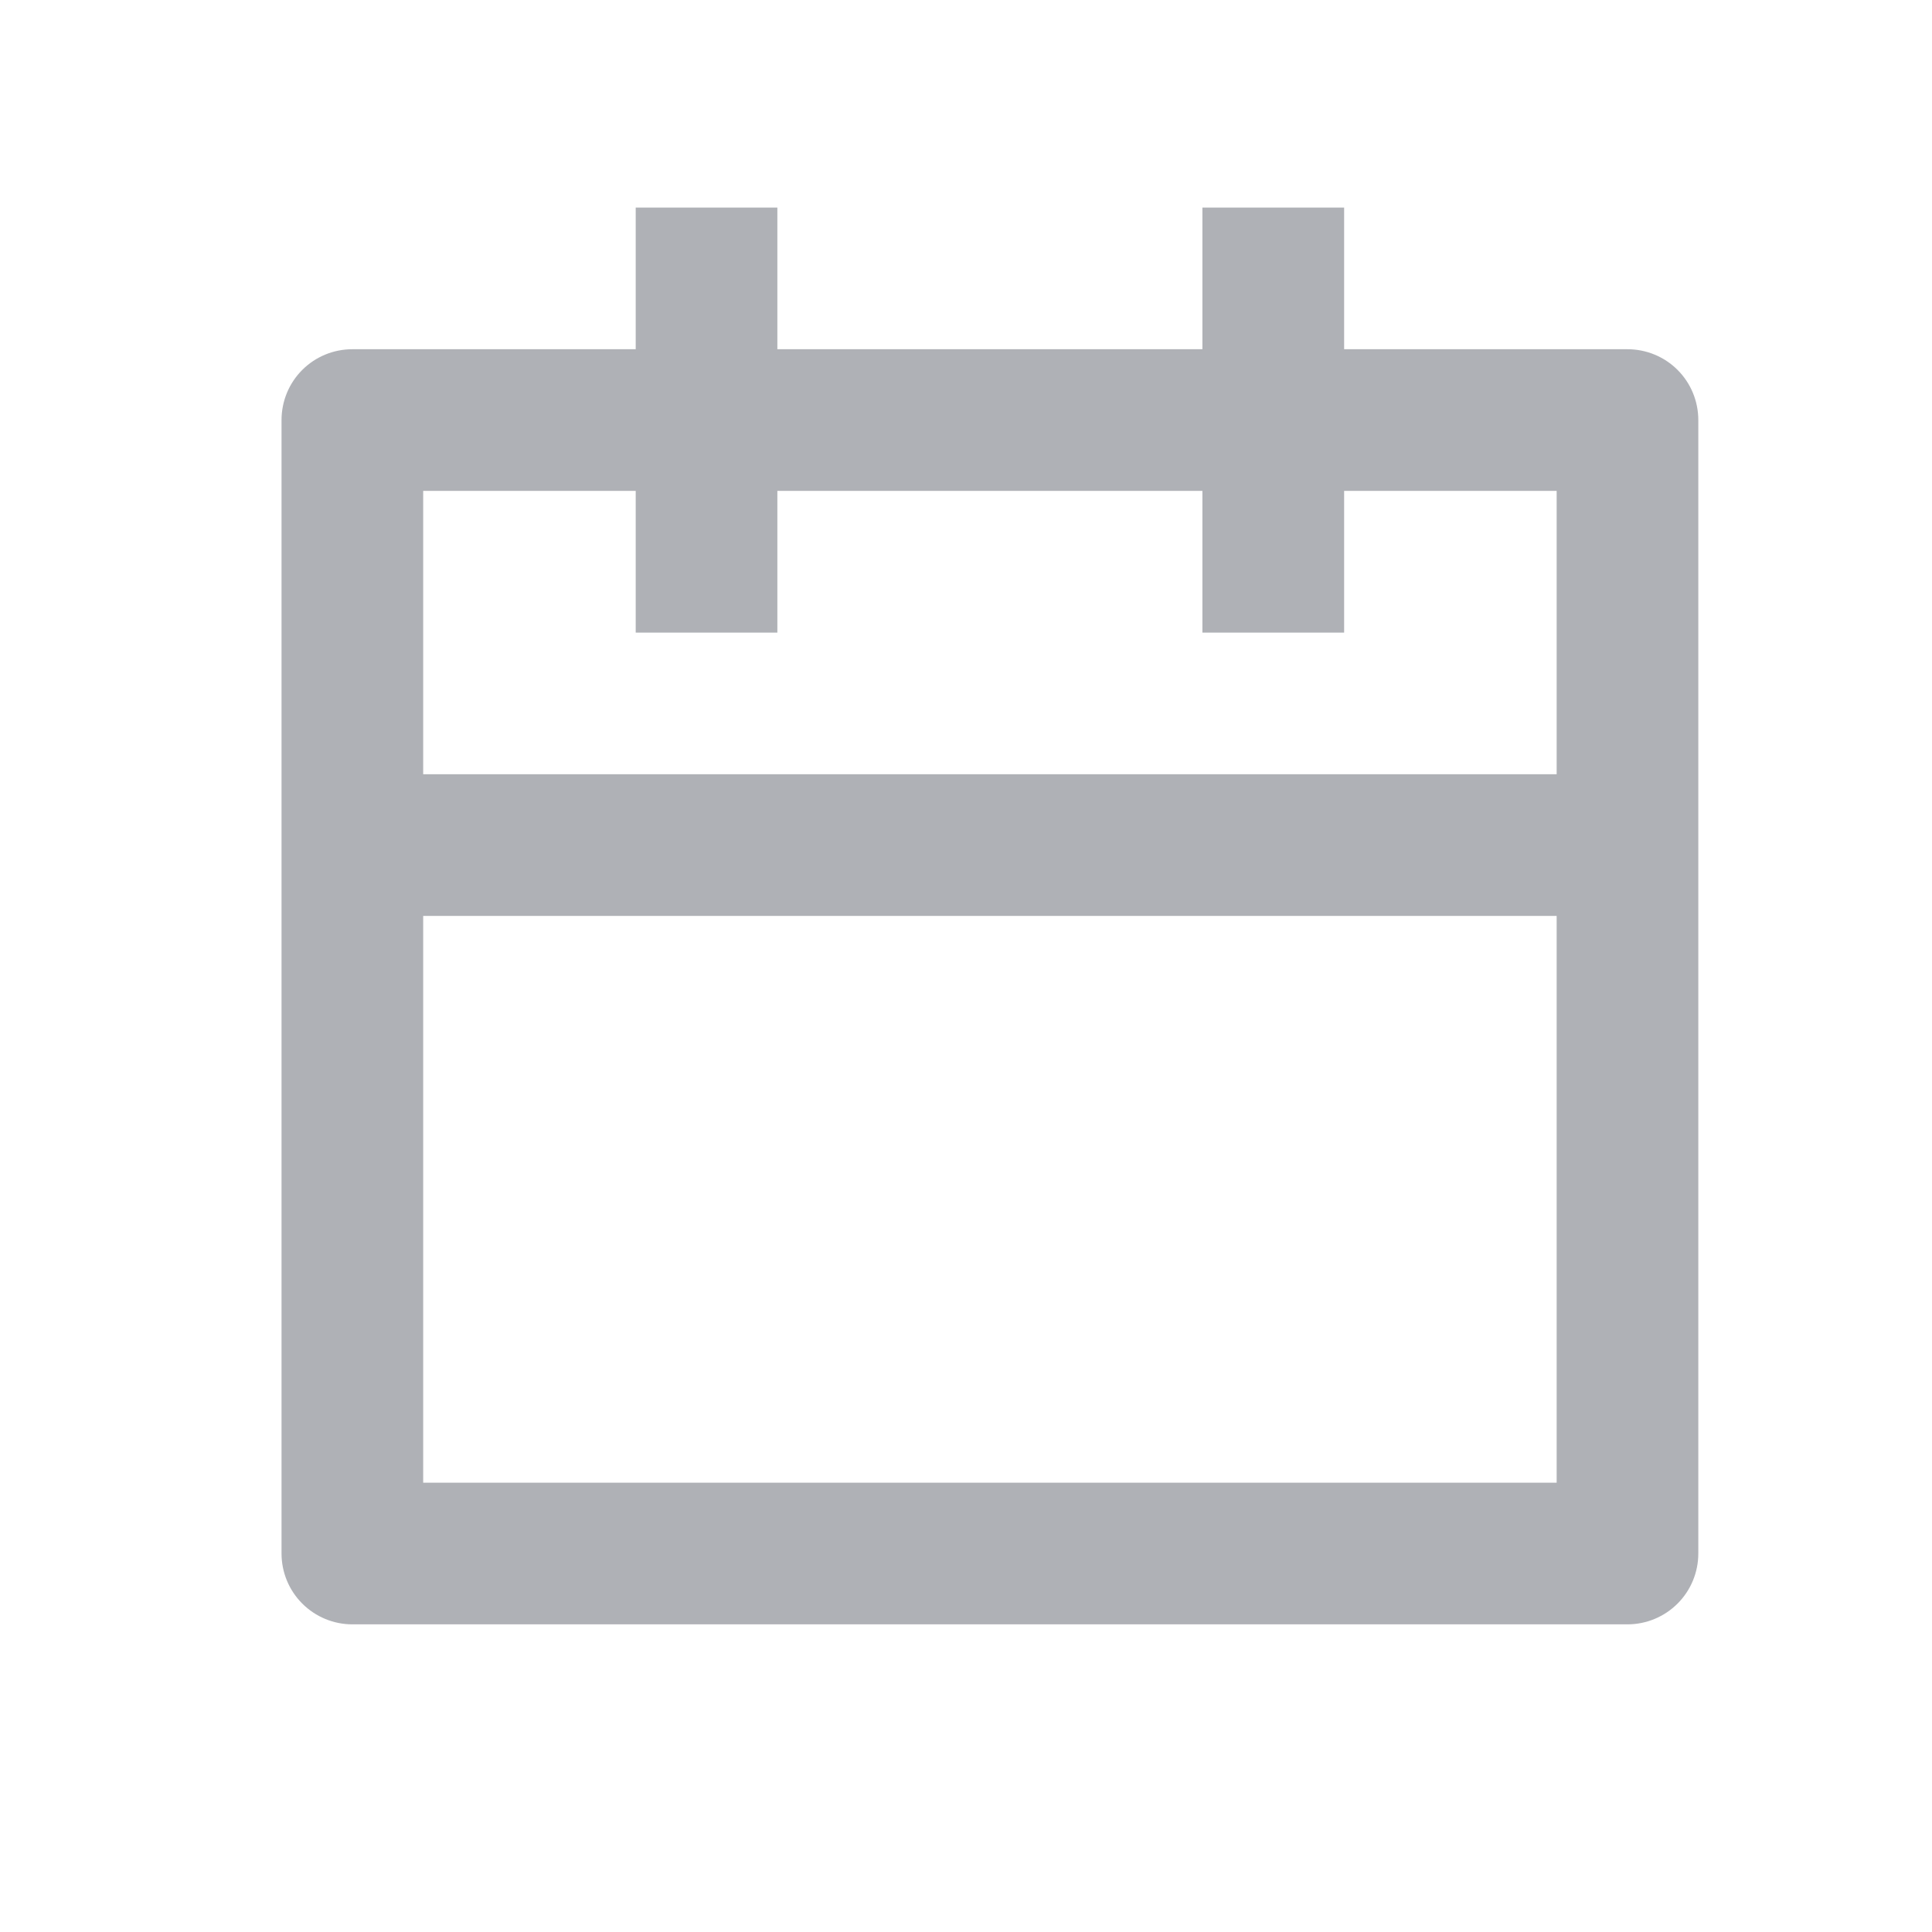 <svg width="25" height="25" viewBox="0 0 25 25" fill="none" xmlns="http://www.w3.org/2000/svg">
<path d="M17.393 4.519H21.059C21.303 4.519 21.536 4.615 21.708 4.787C21.88 4.959 21.976 5.192 21.976 5.436V20.102C21.976 20.345 21.88 20.578 21.708 20.75C21.536 20.922 21.303 21.019 21.059 21.019H4.559C4.316 21.019 4.083 20.922 3.911 20.75C3.739 20.578 3.643 20.345 3.643 20.102V5.436C3.643 5.192 3.739 4.959 3.911 4.787C4.083 4.615 4.316 4.519 4.559 4.519H8.226V2.686H10.059V4.519H15.559V2.686H17.393V4.519ZM15.559 6.352H10.059V8.186H8.226V6.352H5.476V10.019H20.143V6.352H17.393V8.186H15.559V6.352ZM20.143 11.852H5.476V19.186H20.143V11.852Z" fill="#AFB1B6"/>
</svg>
